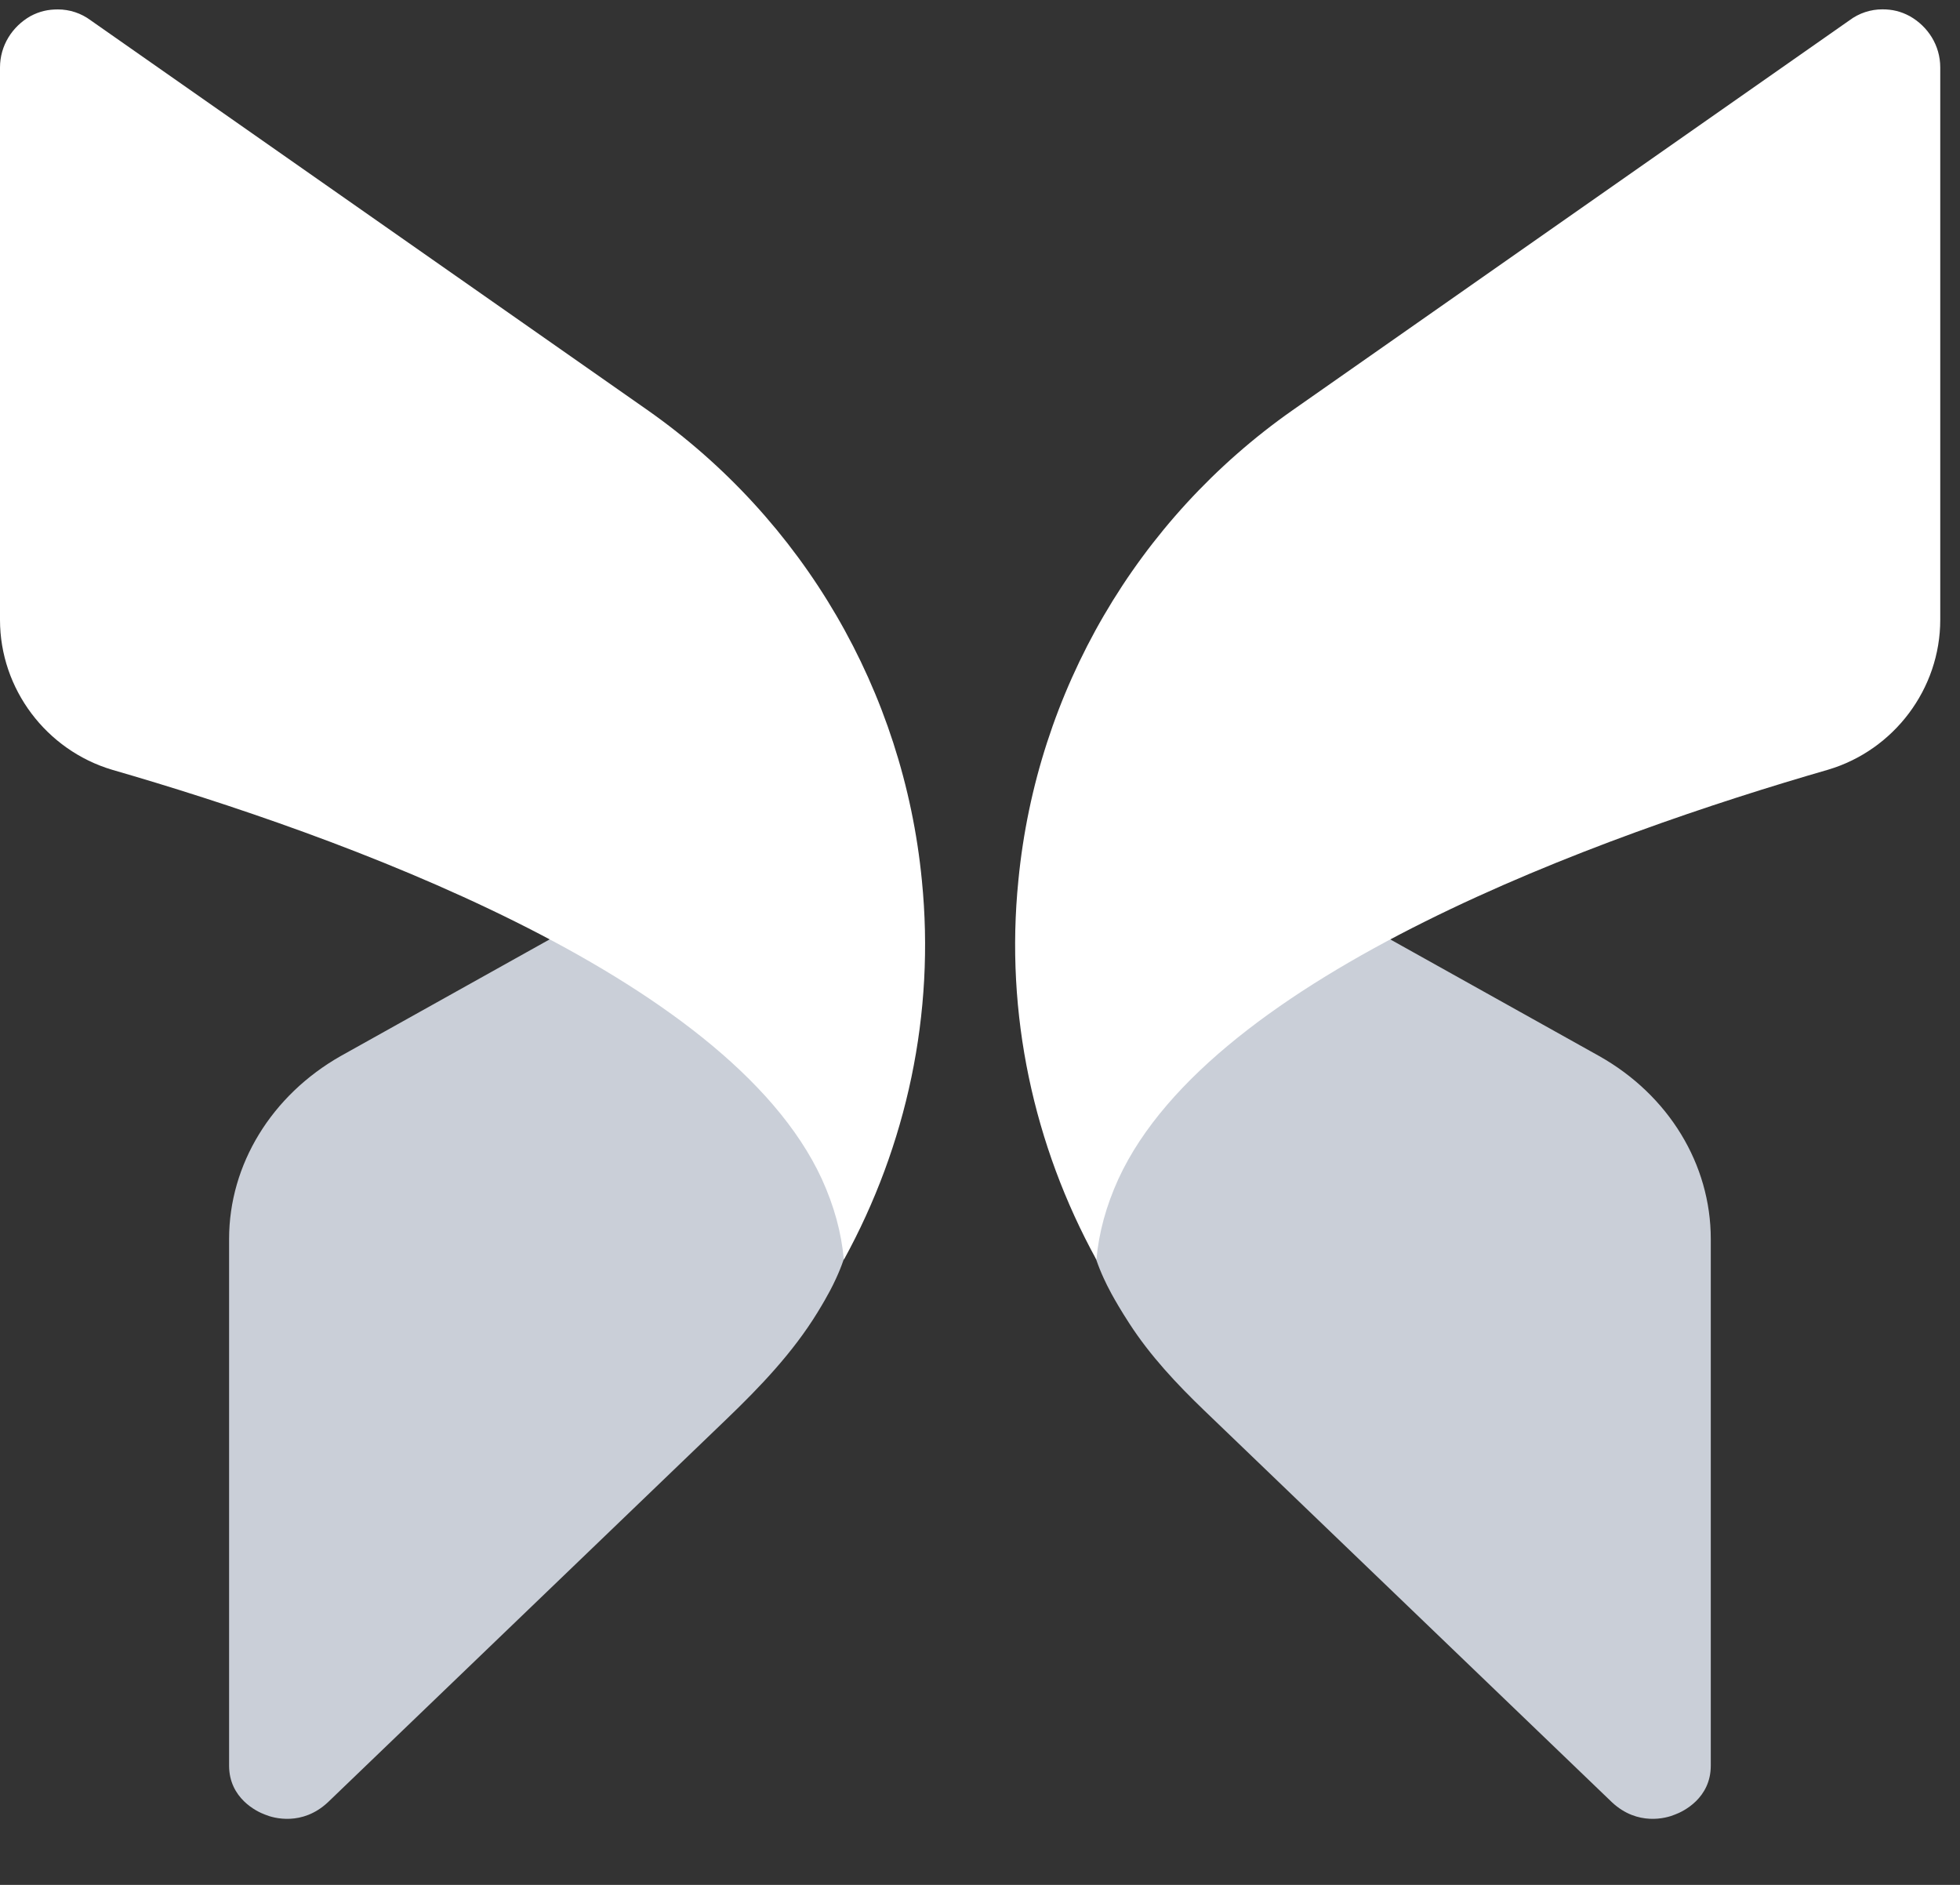 <svg viewBox='0 0 26 25' fill='none' xmlns='http://www.w3.org/2000/svg'><rect x="0" y="0" width="26" height="25" fill="#333333" stroke="none"/><g id='Group 8'><path id='Vector' d='M3.039 16.433V23.419C3.039 23.849 3.403 24.027 3.516 24.068C3.629 24.116 4.009 24.222 4.349 23.905L9.633 18.827C10.084 18.394 10.518 17.94 10.844 17.408C10.998 17.158 11.062 17.017 11.062 17.017C11.385 16.36 11.385 15.727 11.069 15.094C10.601 14.153 9.404 13.196 7.6 12.287L4.519 14.007C3.605 14.526 3.039 15.443 3.039 16.433Z' fill='#CACFD8'/><g id='Group'><path id='Vector_2' d='M0 0.896V8.222C0 9.139 0.615 9.95 1.488 10.21C4.464 11.07 9.649 12.92 10.902 15.638C11.064 15.995 11.161 16.344 11.194 16.709C12.027 15.192 12.406 13.447 12.229 11.678C11.986 9.171 10.659 6.892 8.589 5.439L1.205 0.271C1.076 0.174 0.922 0.125 0.768 0.125C0.639 0.125 0.526 0.149 0.404 0.214C0.162 0.352 0 0.604 0 0.896Z' fill='white'/></g><path id='Vector_3' d='M22.694 16.433V23.419C22.694 23.849 22.331 24.027 22.217 24.068C22.104 24.116 21.724 24.222 21.384 23.905L15.976 18.709C15.608 18.355 15.257 17.981 14.98 17.552C14.76 17.213 14.671 17.017 14.671 17.017C14.348 16.36 14.348 15.727 14.663 15.094C15.132 14.153 16.329 13.196 18.133 12.287L21.214 14.007C22.136 14.526 22.694 15.443 22.694 16.433Z' fill='#CACFD8'/><g id='Group_2'><path id='Vector_4' d='M25.738 0.895V8.221C25.738 9.138 25.123 9.95 24.25 10.209C21.273 11.069 16.089 12.919 14.836 15.637C14.674 15.994 14.577 16.343 14.544 16.708C13.711 15.191 13.331 13.447 13.509 11.678C13.752 9.171 15.078 6.891 17.149 5.439L24.533 0.27C24.662 0.173 24.816 0.124 24.97 0.124C25.099 0.124 25.212 0.149 25.333 0.214C25.576 0.351 25.738 0.603 25.738 0.895Z' fill='white'/></g></g></svg>